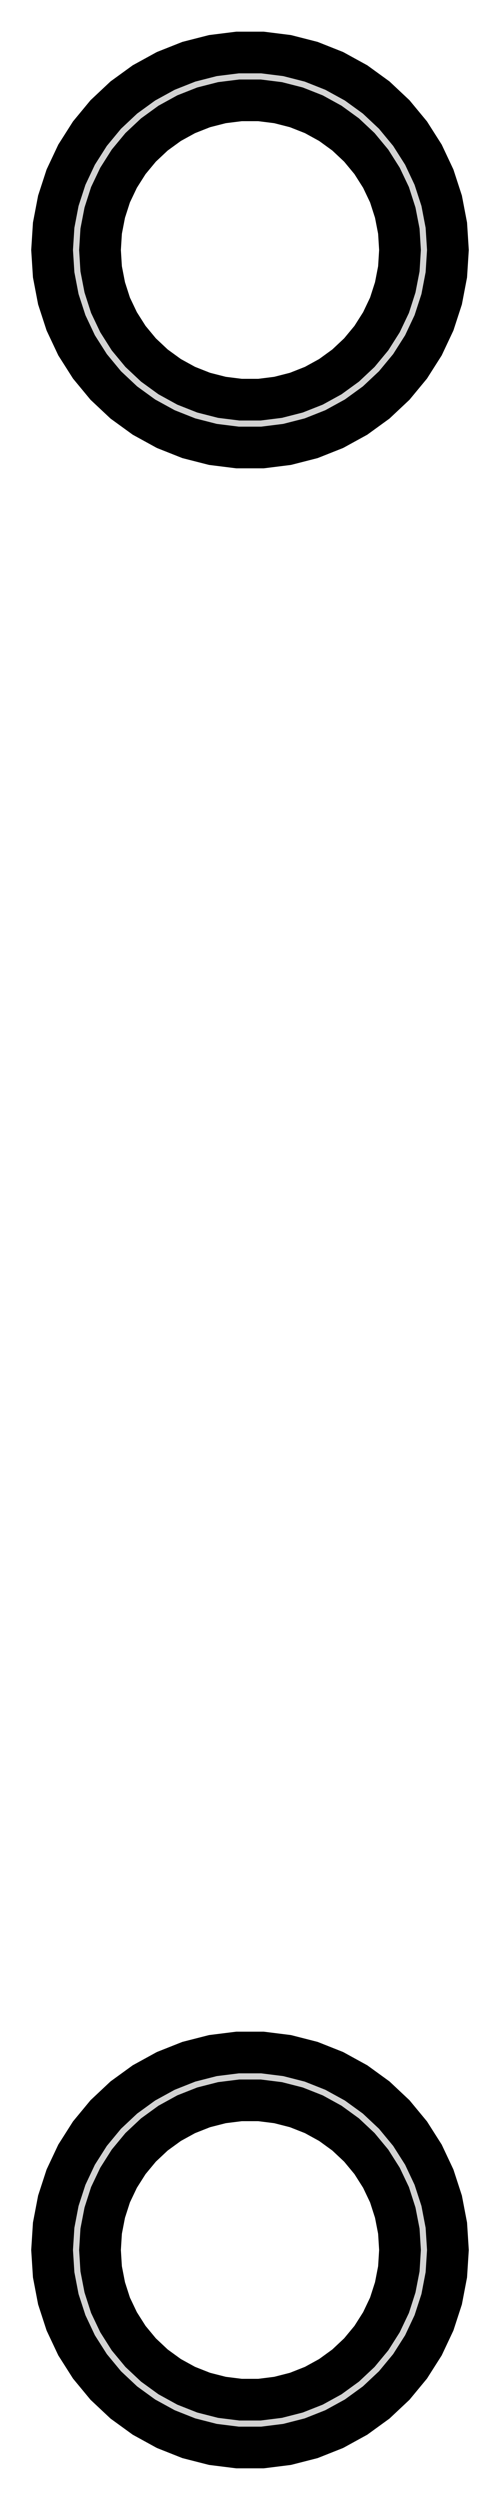 <?xml version="1.0" standalone="no"?>
<!DOCTYPE svg PUBLIC "-//W3C//DTD SVG 1.1//EN" "http://www.w3.org/Graphics/SVG/1.1/DTD/svg11.dtd">
<svg width="6mm" height="30mm" viewBox="-3 -51 6 30" xmlns="http://www.w3.org/2000/svg" version="1.1">
<title>OpenSCAD Model</title>
<path d="
M 0.445,-45.667 L 0.734,-45.741 L 1.011,-45.851 L 1.273,-45.995 L 1.514,-46.17 L 1.731,-46.374
 L 1.921,-46.604 L 2.081,-46.856 L 2.208,-47.126 L 2.3,-47.409 L 2.356,-47.702 L 2.375,-48
 L 2.356,-48.298 L 2.3,-48.591 L 2.208,-48.874 L 2.081,-49.144 L 1.921,-49.396 L 1.731,-49.626
 L 1.514,-49.83 L 1.273,-50.005 L 1.011,-50.149 L 0.734,-50.259 L 0.445,-50.333 L 0.149,-50.37
 L -0.149,-50.37 L -0.445,-50.333 L -0.734,-50.259 L -1.011,-50.149 L -1.273,-50.005 L -1.514,-49.83
 L -1.731,-49.626 L -1.921,-49.396 L -2.081,-49.144 L -2.208,-48.874 L -2.3,-48.591 L -2.356,-48.298
 L -2.375,-48 L -2.356,-47.702 L -2.3,-47.409 L -2.208,-47.126 L -2.081,-46.856 L -1.921,-46.604
 L -1.731,-46.374 L -1.514,-46.17 L -1.273,-45.995 L -1.011,-45.851 L -0.734,-45.741 L -0.445,-45.667
 L -0.149,-45.63 L 0.149,-45.63 z
M -0.113,-46.204 L -0.337,-46.232 L -0.556,-46.288 L -0.766,-46.371 L -0.964,-46.48 L -1.147,-46.613
 L -1.312,-46.768 L -1.456,-46.942 L -1.577,-47.133 L -1.674,-47.337 L -1.743,-47.552 L -1.786,-47.774
 L -1.8,-48 L -1.786,-48.226 L -1.743,-48.448 L -1.674,-48.663 L -1.577,-48.867 L -1.456,-49.058
 L -1.312,-49.232 L -1.147,-49.387 L -0.964,-49.52 L -0.766,-49.629 L -0.556,-49.712 L -0.337,-49.768
 L -0.113,-49.796 L 0.113,-49.796 L 0.337,-49.768 L 0.556,-49.712 L 0.766,-49.629 L 0.964,-49.52
 L 1.147,-49.387 L 1.312,-49.232 L 1.456,-49.058 L 1.577,-48.867 L 1.674,-48.663 L 1.743,-48.448
 L 1.786,-48.226 L 1.8,-48 L 1.786,-47.774 L 1.743,-47.552 L 1.674,-47.337 L 1.577,-47.133
 L 1.456,-46.942 L 1.312,-46.768 L 1.147,-46.613 L 0.964,-46.48 L 0.766,-46.371 L 0.556,-46.288
 L 0.337,-46.232 L 0.113,-46.204 z
M 0.445,-21.667 L 0.734,-21.741 L 1.011,-21.851 L 1.273,-21.995 L 1.514,-22.17 L 1.731,-22.374
 L 1.921,-22.604 L 2.081,-22.856 L 2.208,-23.126 L 2.3,-23.409 L 2.356,-23.702 L 2.375,-24
 L 2.356,-24.298 L 2.3,-24.591 L 2.208,-24.874 L 2.081,-25.144 L 1.921,-25.396 L 1.731,-25.626
 L 1.514,-25.83 L 1.273,-26.005 L 1.011,-26.149 L 0.734,-26.259 L 0.445,-26.333 L 0.149,-26.37
 L -0.149,-26.37 L -0.445,-26.333 L -0.734,-26.259 L -1.011,-26.149 L -1.273,-26.005 L -1.514,-25.83
 L -1.731,-25.626 L -1.921,-25.396 L -2.081,-25.144 L -2.208,-24.874 L -2.3,-24.591 L -2.356,-24.298
 L -2.375,-24 L -2.356,-23.702 L -2.3,-23.409 L -2.208,-23.126 L -2.081,-22.856 L -1.921,-22.604
 L -1.731,-22.374 L -1.514,-22.17 L -1.273,-21.995 L -1.011,-21.851 L -0.734,-21.741 L -0.445,-21.667
 L -0.149,-21.63 L 0.149,-21.63 z
M -0.113,-22.204 L -0.337,-22.232 L -0.556,-22.288 L -0.766,-22.371 L -0.964,-22.48 L -1.147,-22.613
 L -1.312,-22.768 L -1.456,-22.942 L -1.577,-23.133 L -1.674,-23.337 L -1.743,-23.552 L -1.786,-23.774
 L -1.8,-24 L -1.786,-24.226 L -1.743,-24.448 L -1.674,-24.663 L -1.577,-24.867 L -1.456,-25.058
 L -1.312,-25.232 L -1.147,-25.387 L -0.964,-25.52 L -0.766,-25.629 L -0.556,-25.712 L -0.337,-25.768
 L -0.113,-25.796 L 0.113,-25.796 L 0.337,-25.768 L 0.556,-25.712 L 0.766,-25.629 L 0.964,-25.52
 L 1.147,-25.387 L 1.312,-25.232 L 1.456,-25.058 L 1.577,-24.867 L 1.674,-24.663 L 1.743,-24.448
 L 1.786,-24.226 L 1.8,-24 L 1.786,-23.774 L 1.743,-23.552 L 1.674,-23.337 L 1.577,-23.133
 L 1.456,-22.942 L 1.312,-22.768 L 1.147,-22.613 L 0.964,-22.48 L 0.766,-22.371 L 0.556,-22.288
 L 0.337,-22.232 L 0.113,-22.204 z
" stroke="black" fill="lightgray" stroke-width="0.5"/>
</svg>

